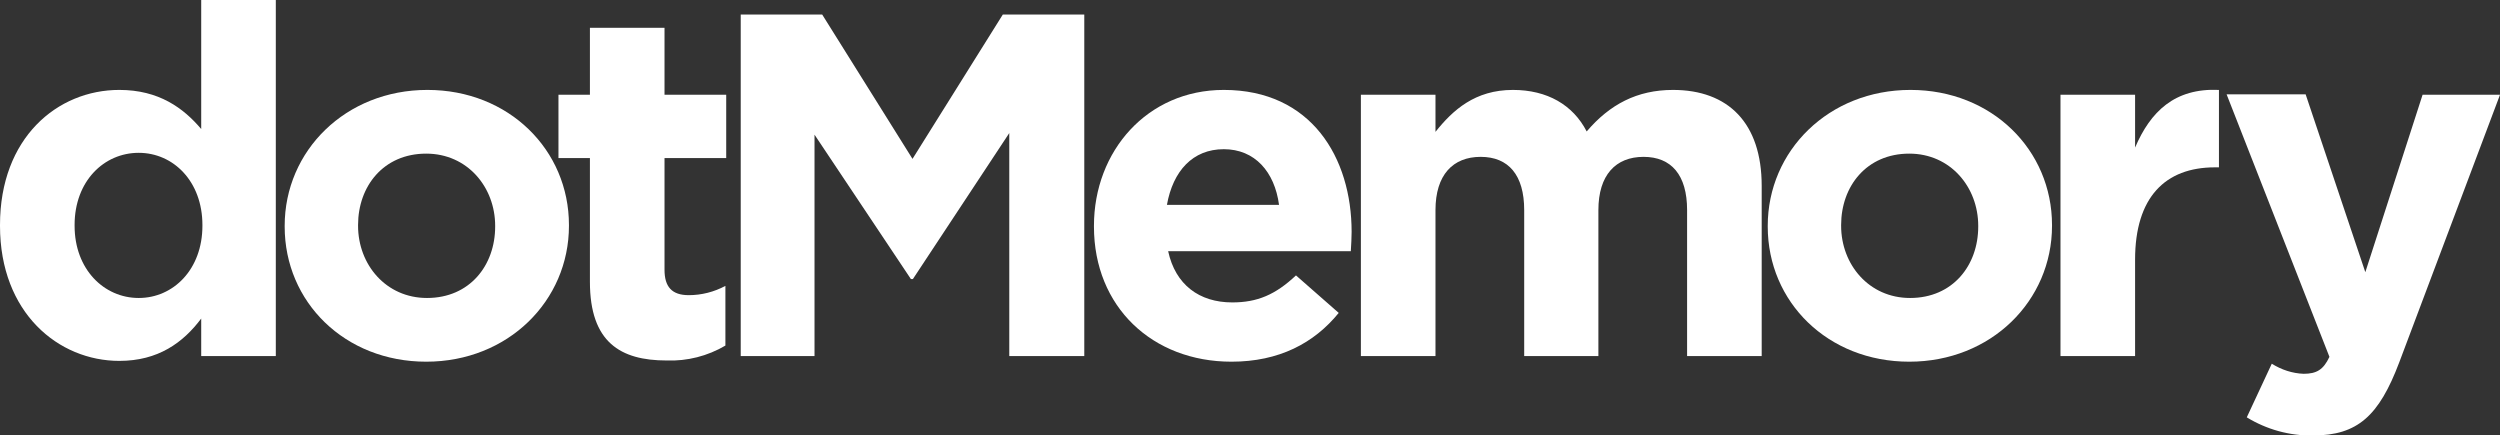 <?xml version="1.0" encoding="utf-8"?>
<!-- Generator: Adobe Illustrator 22.1.0, SVG Export Plug-In . SVG Version: 6.00 Build 0)  -->
<svg version="1.1" id="Layer_1" xmlns="http://www.w3.org/2000/svg" xmlns:xlink="http://www.w3.org/1999/xlink" x="0px" y="0px"
	 viewBox="0 0 620 108" style="enable-background:new 0 0 620 108;" xml:space="preserve">
<rect x="0" y="0" width="620" height="108" fill="#333333" stroke="none"/>
<style type="text/css">
	.st0{fill:#FFFFFF;}
</style>
<title>logos_artboards</title>
<g>
	<path class="st0" d="M0,56v-0.2c0-21.6,14.2-33.5,29.6-33.5c9.8,0,15.9,4.5,20.3,9.7V0h18.5v88.3H49.9V79
		c-4.5,6-10.7,10.5-20.3,10.5C14.5,89.5,0,77.6,0,56z M50.2,56v-0.2c0-10.8-7.2-17.9-15.8-17.9s-15.9,7-15.9,17.9V56
		c0,10.8,7.3,17.9,15.9,17.9S50.2,66.8,50.2,56L50.2,56z"/>
	<path class="st0" d="M70.6,56.2V56c0-18.6,15.1-33.7,35.4-33.7c20.2,0,35.1,14.9,35.1,33.5V56c0,18.6-15.1,33.7-35.4,33.7
		C85.5,89.7,70.6,74.9,70.6,56.2z M122.8,56.2V56c0-9.6-6.9-17.9-17.1-17.9c-10.6,0-16.9,8.1-16.9,17.7V56c0,9.6,6.9,17.9,17.1,17.9
		C116.5,73.9,122.8,65.8,122.8,56.2L122.8,56.2z"/>
	<path class="st0" d="M146.3,69.9V39.2h-7.8V23.5h7.8V6.9h18.5v16.6h15.3v15.7h-15.3v27.7c0,4.2,1.8,6.3,6,6.3
		c3.2,0,6.3-0.8,9.1-2.3v14.8c-4.4,2.6-9.5,3.9-14.6,3.7C153.9,89.4,146.3,84.9,146.3,69.9z"/>
	<path class="st0" d="M183.7,3.6h20.2l22.4,35.8l22.4-35.8h20.2v84.7h-18.6V33l-23.9,36.2h-0.5L202,33.4v54.9h-18.3V3.6z"/>
	<path class="st0" d="M271.3,56.2V56c0-18.5,13.2-33.7,32.2-33.7c21.7,0,31.7,16.8,31.7,35.2c0,1.5-0.1,3.1-0.2,4.8h-45.3
		c1.8,8.3,7.7,12.7,15.9,12.7c6.2,0,10.7-1.9,15.8-6.7l10.6,9.3c-6.1,7.5-14.8,12.1-26.6,12.1C285.8,89.7,271.3,76.1,271.3,56.2z
		 M317.2,50.8c-1.1-8.2-6-13.8-13.7-13.8c-7.7,0-12.6,5.4-14.1,13.8H317.2z"/>
	<path class="st0" d="M337.5,23.5H356v9.2c4.3-5.4,9.8-10.4,19.2-10.4c8.5,0,14.9,3.7,18.3,10.3c5.7-6.7,12.5-10.3,21.4-10.3
		c13.7,0,22,8.2,22,23.8v42.2h-18.5V52.1c0-8.7-3.9-13.2-10.8-13.2s-11.2,4.5-11.2,13.2v36.2H378V52.1c0-8.7-3.9-13.2-10.8-13.2
		S356,43.4,356,52.1v36.2h-18.5V23.5z"/>
	<path class="st0" d="M438.4,56.2V56c0-18.6,15.1-33.7,35.4-33.7c20.2,0,35.1,14.9,35.1,33.5V56c0,18.6-15.1,33.7-35.4,33.7
		C453.3,89.7,438.4,74.9,438.4,56.2z M490.6,56.2V56c0-9.6-6.9-17.9-17.1-17.9c-10.6,0-16.9,8.1-16.9,17.7V56
		c0,9.6,6.9,17.9,17.1,17.9C484.3,73.9,490.6,65.8,490.6,56.2z"/>
	<path class="st0" d="M511,23.5h18.5v13.1c3.8-8.9,9.8-14.8,20.8-14.3v19.2h-1c-12.3,0-19.8,7.4-19.8,22.9v23.9H511V23.5z"/>
	<path class="st0" d="M600.8,23.5H620l-25,66.4c-5,13.2-10.3,18.1-21.4,18.1c-5.8,0.1-11.5-1.5-16.4-4.5l6.2-13.3
		c2.4,1.5,5.1,2.4,7.9,2.5c3.2,0,4.9-1,6.4-4.2l-25.5-65.1h19.6l14.8,44.1L600.8,23.5z"/>
</g>
</svg>

